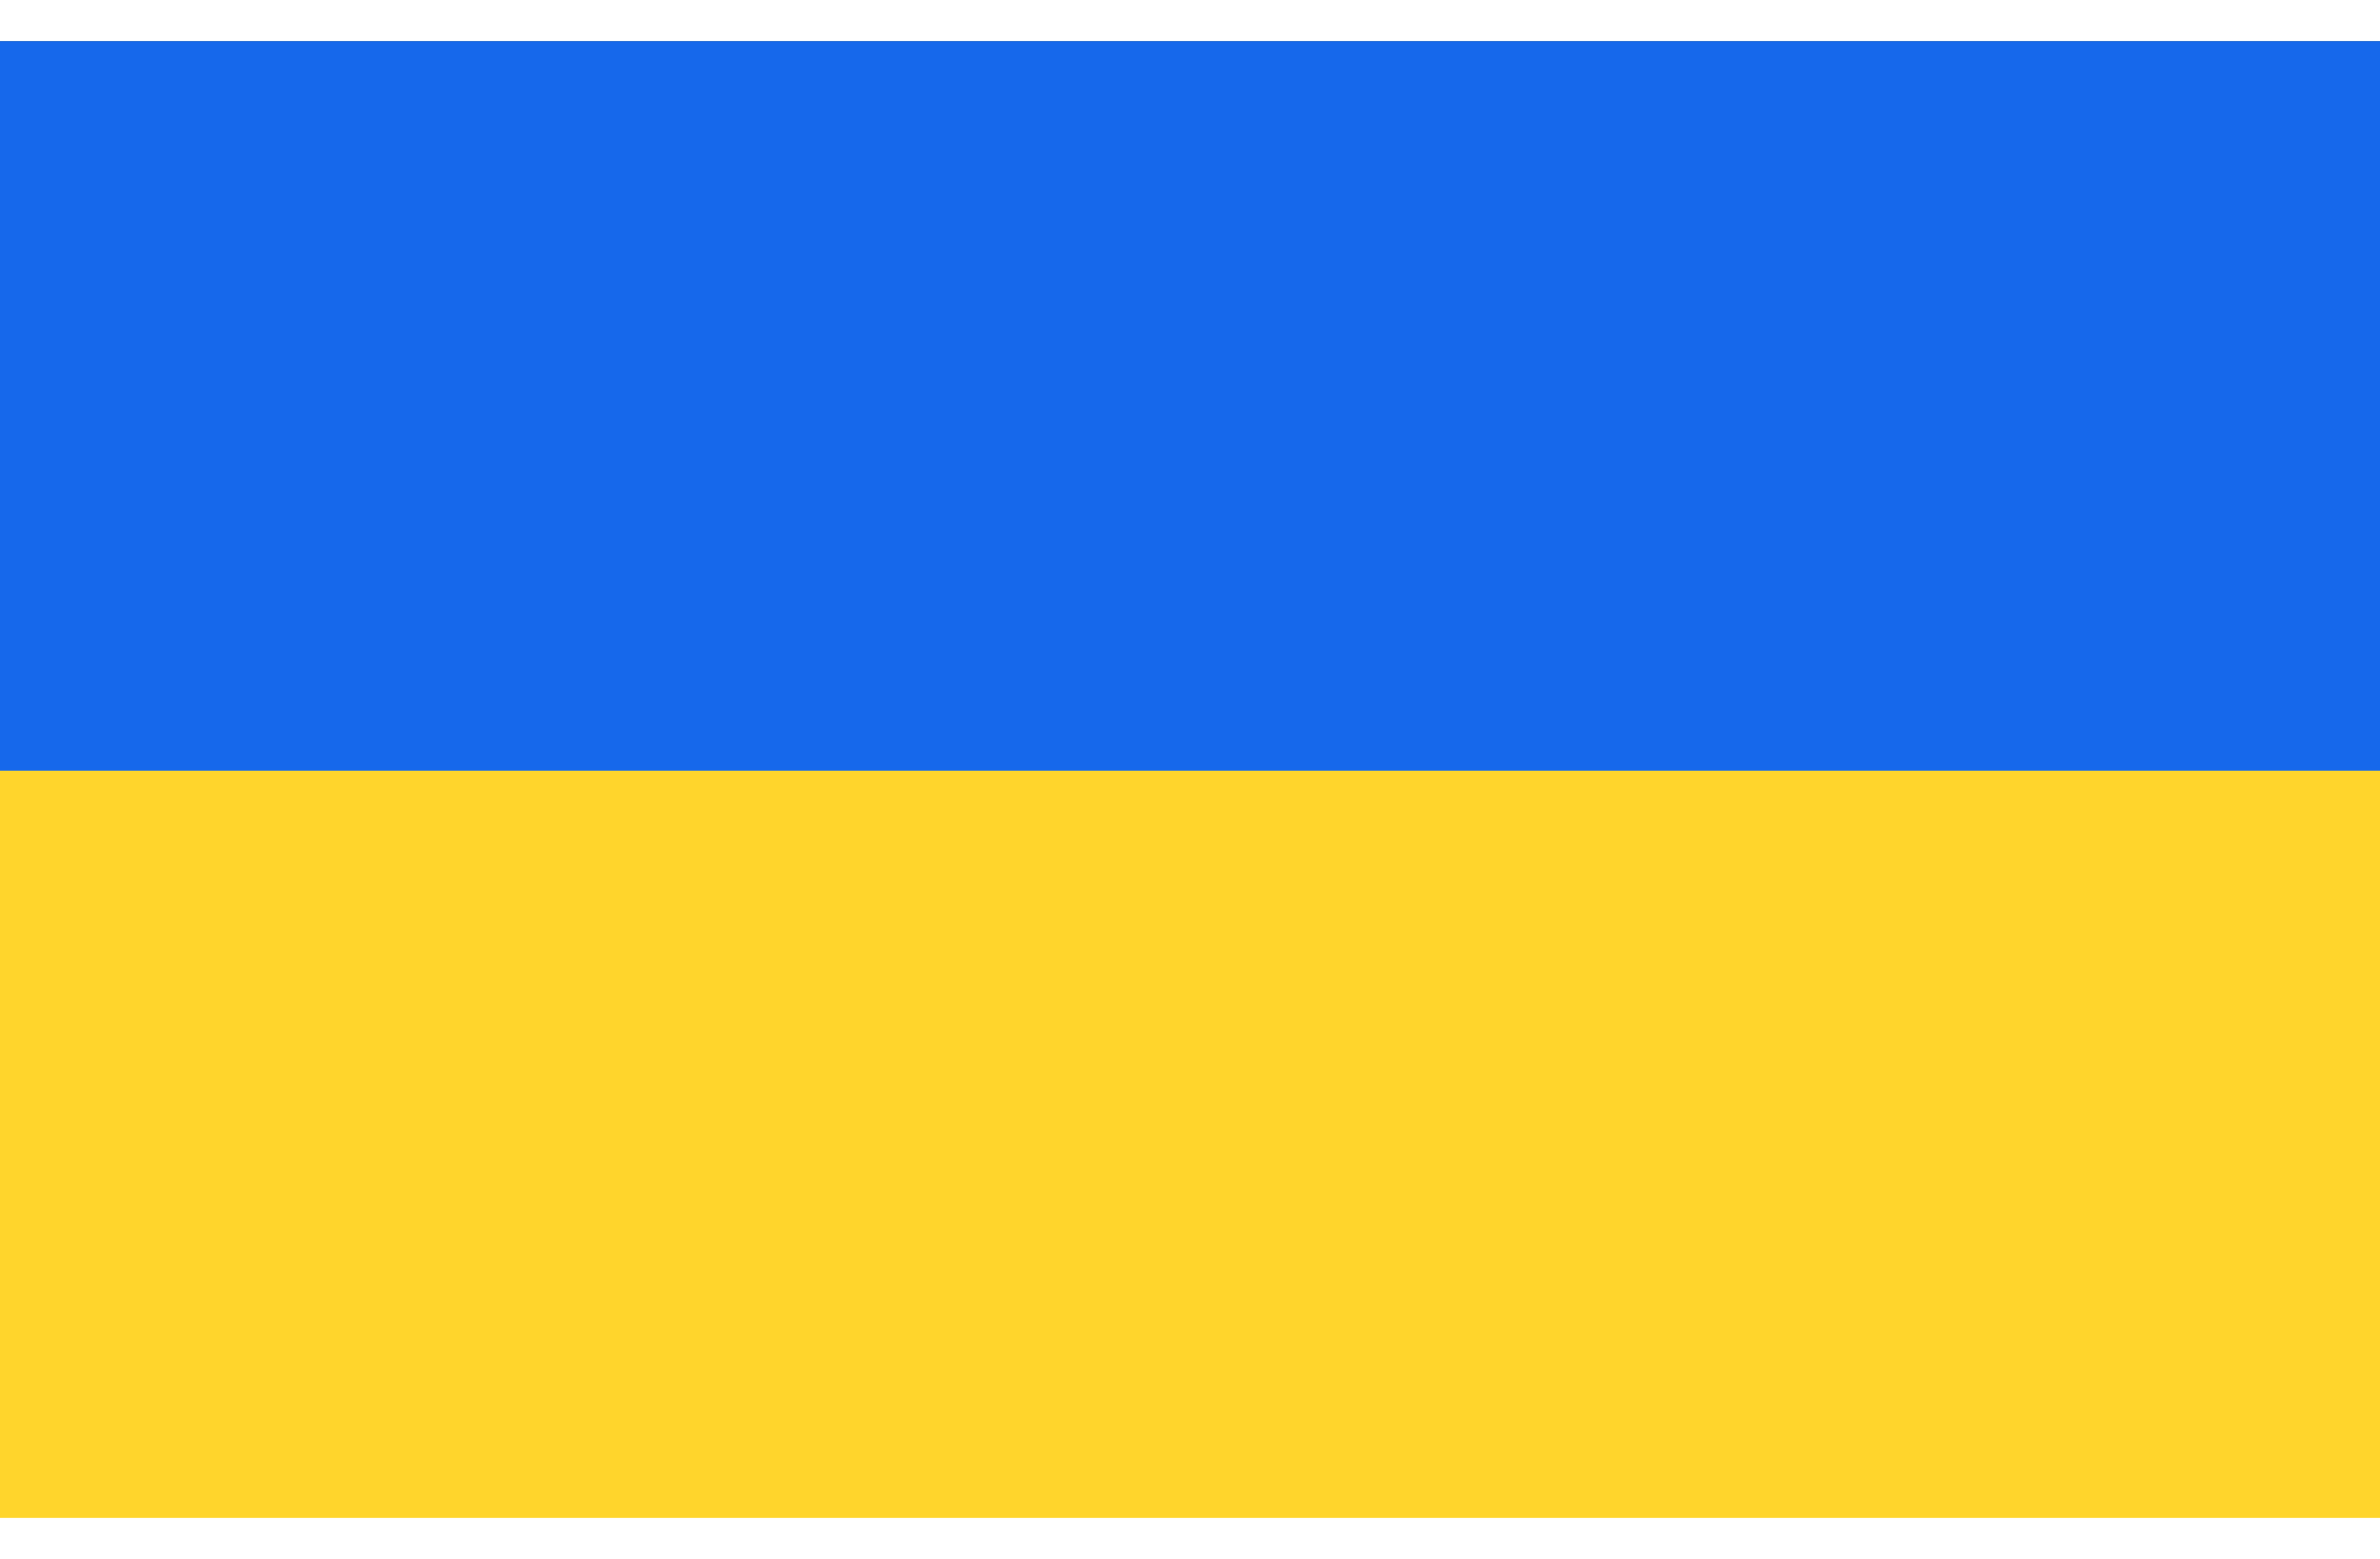 <svg width="29" height="19" viewBox="0 0 29 19" fill="none" xmlns="http://www.w3.org/2000/svg">
<g clip-path="url(#clip0_2102_609)">
<rect width="29" height="18" transform="translate(0 0.5)" fill="#FFD52C"/>
<rect y="0.5" width="29" height="8.893" fill="#1668EB"/>
</g>
<defs>
<clipPath id="clip0_2102_609">
<rect width="29" height="18" fill="white" transform="translate(0 0.5)"/>
</clipPath>
</defs>
</svg>
